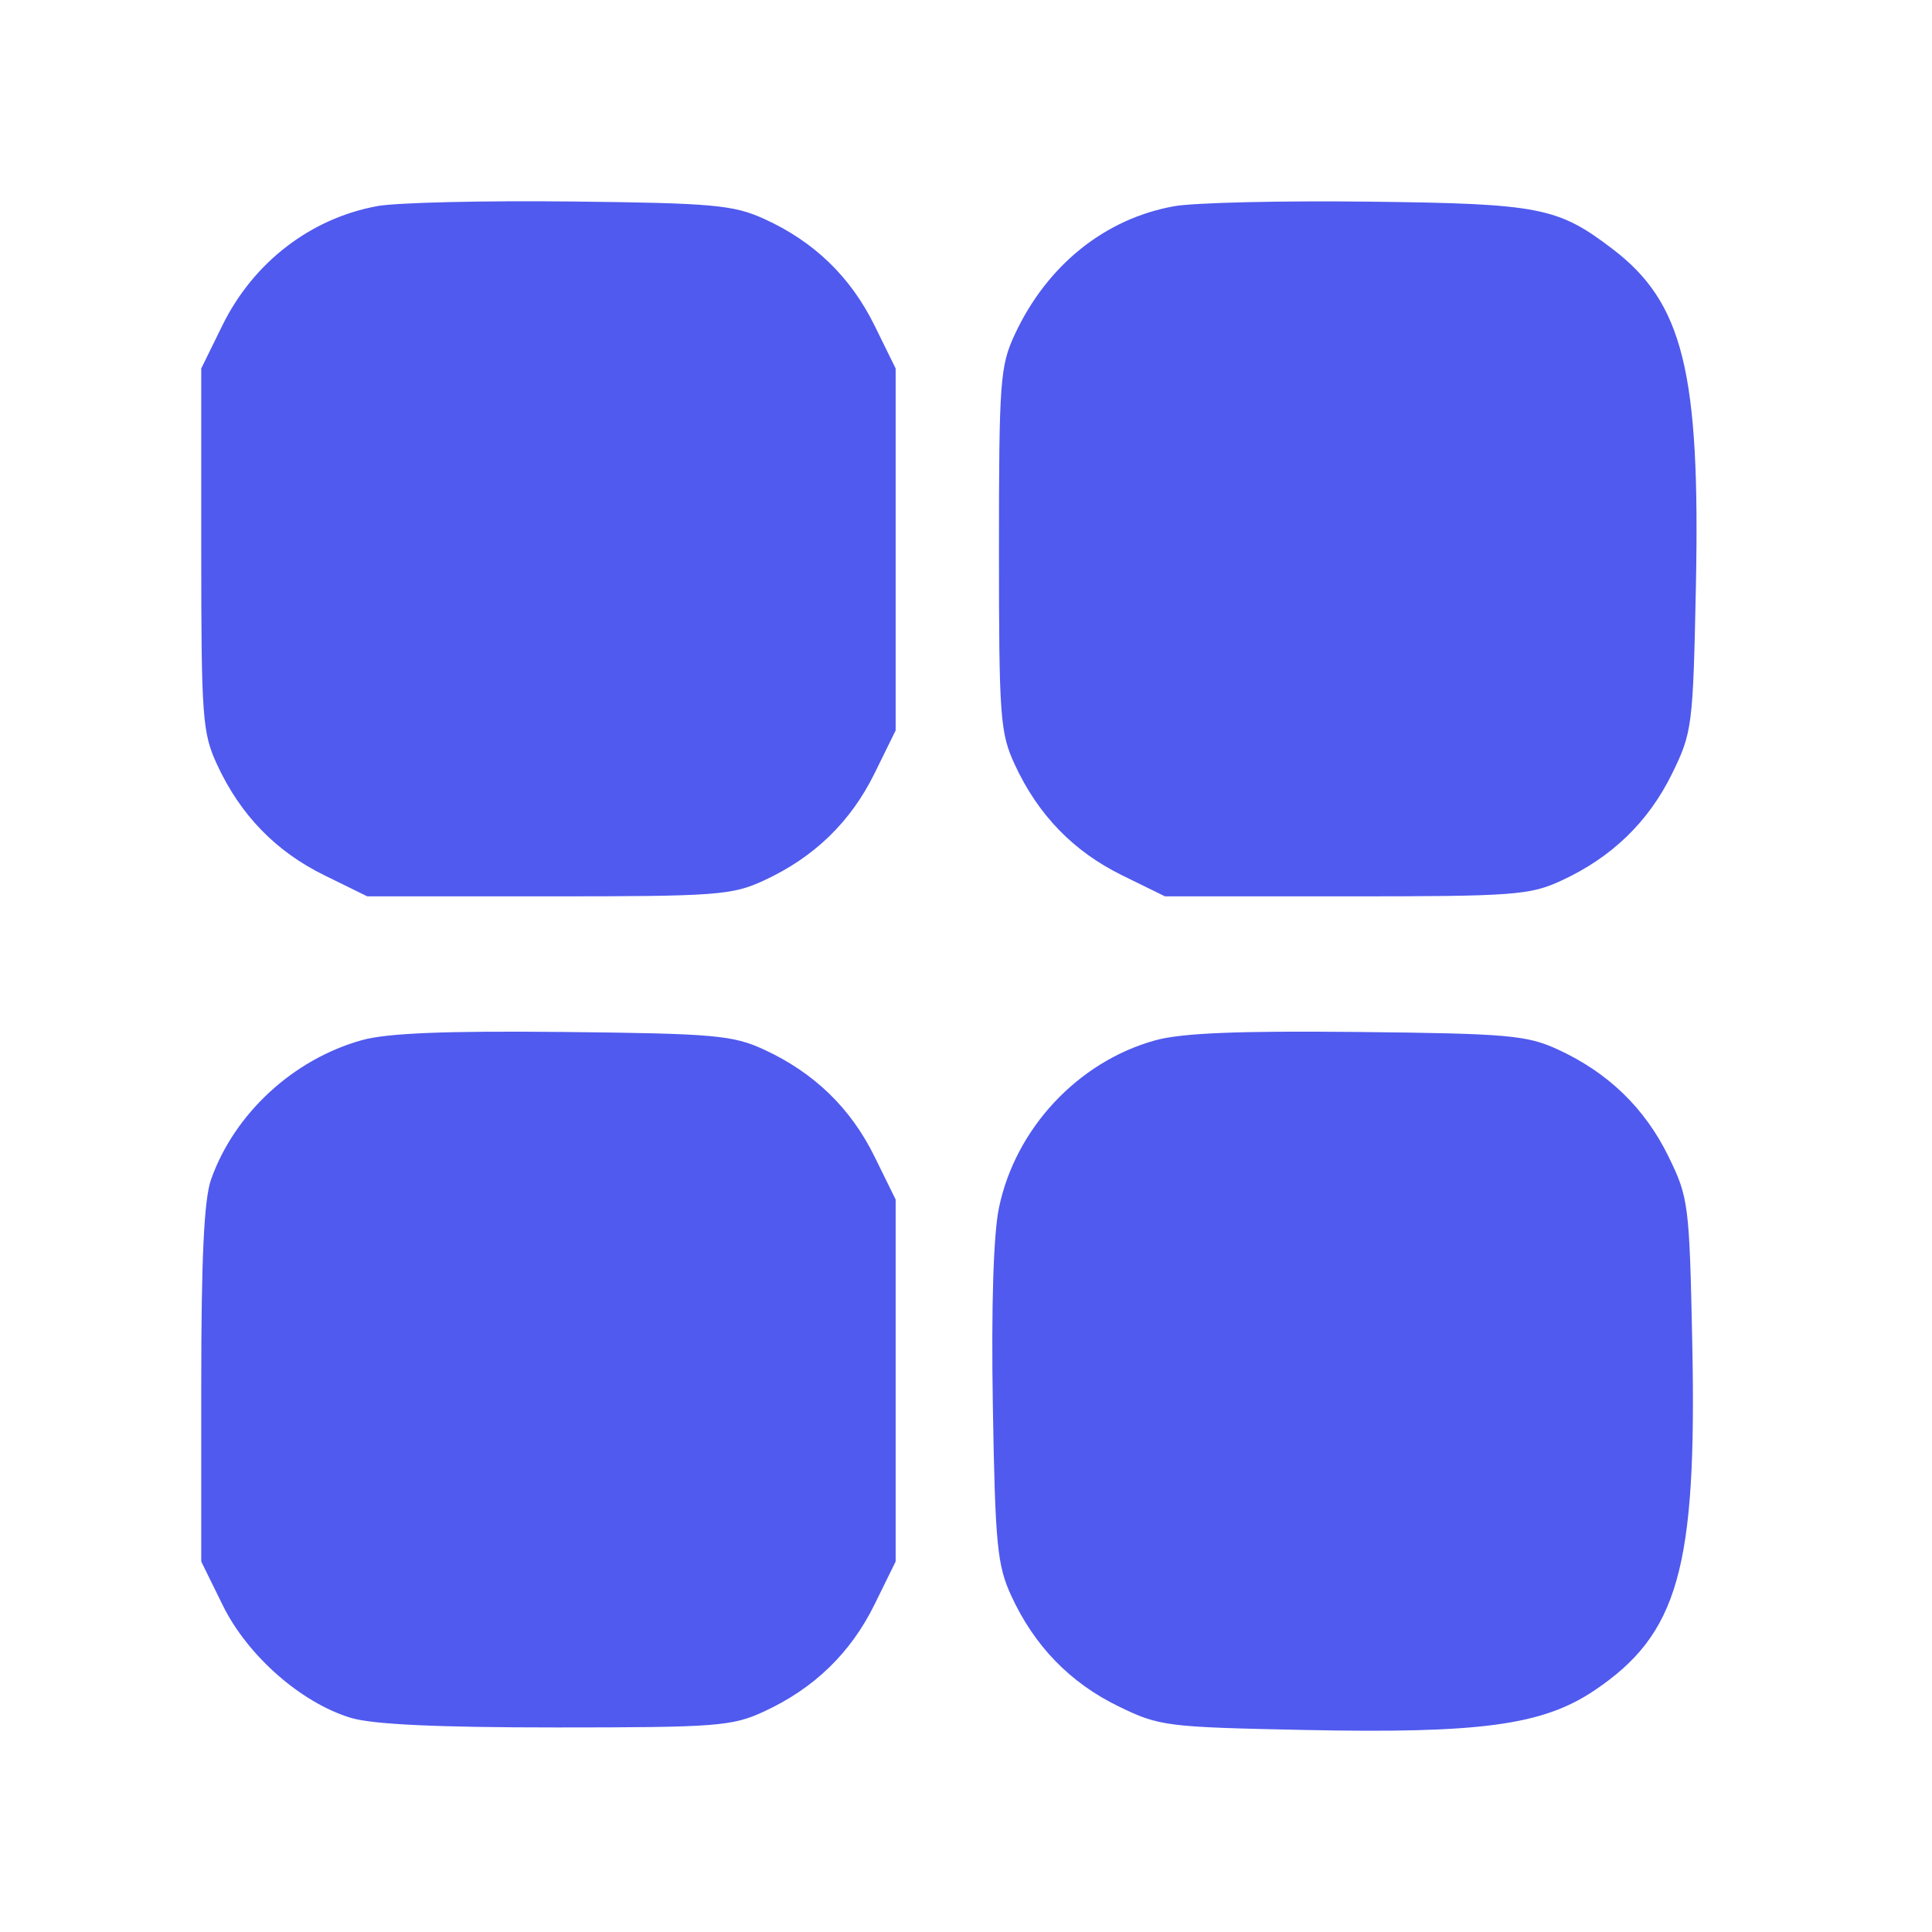 <svg width="48" height="48" viewBox="0 0 48 48" fill="none" xmlns="http://www.w3.org/2000/svg">
<path fill-rule="evenodd" clip-rule="evenodd" d="M9.383 5.119C7.725 5.419 6.297 6.515 5.528 8.079L5 9.154V13.651C5 17.828 5.028 18.208 5.395 19C5.972 20.247 6.853 21.155 8.06 21.747L9.126 22.27H13.626C17.807 22.27 18.187 22.242 18.98 21.875C20.228 21.299 21.136 20.419 21.729 19.212L22.252 18.148V13.651V9.154L21.729 8.09C21.134 6.879 20.22 5.996 18.98 5.436C18.218 5.091 17.707 5.045 14.189 5.006C12.023 4.982 9.86 5.033 9.383 5.119ZM29.174 5.123C27.45 5.432 26.012 6.589 25.211 8.311C24.847 9.093 24.819 9.482 24.819 13.651C24.819 17.828 24.847 18.208 25.214 19C25.791 20.247 26.672 21.155 27.879 21.747L28.944 22.27H33.445C37.626 22.27 38.006 22.242 38.799 21.875C40.046 21.299 40.956 20.418 41.543 19.219C42.043 18.198 42.063 18.038 42.134 14.576C42.244 9.247 41.819 7.524 40.065 6.187C38.7 5.147 38.255 5.06 34.008 5.01C31.842 4.984 29.666 5.035 29.174 5.123ZM8.995 25.841C7.287 26.316 5.825 27.664 5.244 29.302C5.07 29.792 5 31.255 5 34.393V38.796L5.535 39.884C6.15 41.135 7.48 42.305 8.715 42.679C9.253 42.843 10.861 42.918 13.814 42.918C17.804 42.918 18.191 42.888 18.98 42.523C20.228 41.947 21.136 41.066 21.729 39.86L22.252 38.796V34.299V29.802L21.729 28.738C21.136 27.531 20.227 26.651 18.98 26.076C18.206 25.719 17.744 25.678 14.001 25.639C11.064 25.609 9.622 25.667 8.995 25.841ZM28.699 25.847C26.777 26.38 25.227 28.041 24.819 30.006C24.681 30.668 24.626 32.463 24.667 34.922C24.725 38.375 24.775 38.889 25.125 39.648C25.698 40.892 26.58 41.803 27.782 42.39C28.804 42.889 28.964 42.91 32.429 42.981C36.778 43.07 38.32 42.861 39.595 42.01C41.697 40.606 42.159 38.978 42.044 33.374C41.973 29.913 41.952 29.752 41.452 28.731C40.865 27.532 39.955 26.65 38.709 26.076C37.934 25.719 37.472 25.678 33.73 25.639C30.743 25.608 29.354 25.666 28.699 25.847Z" fill="#505AEE"/>
</svg>
